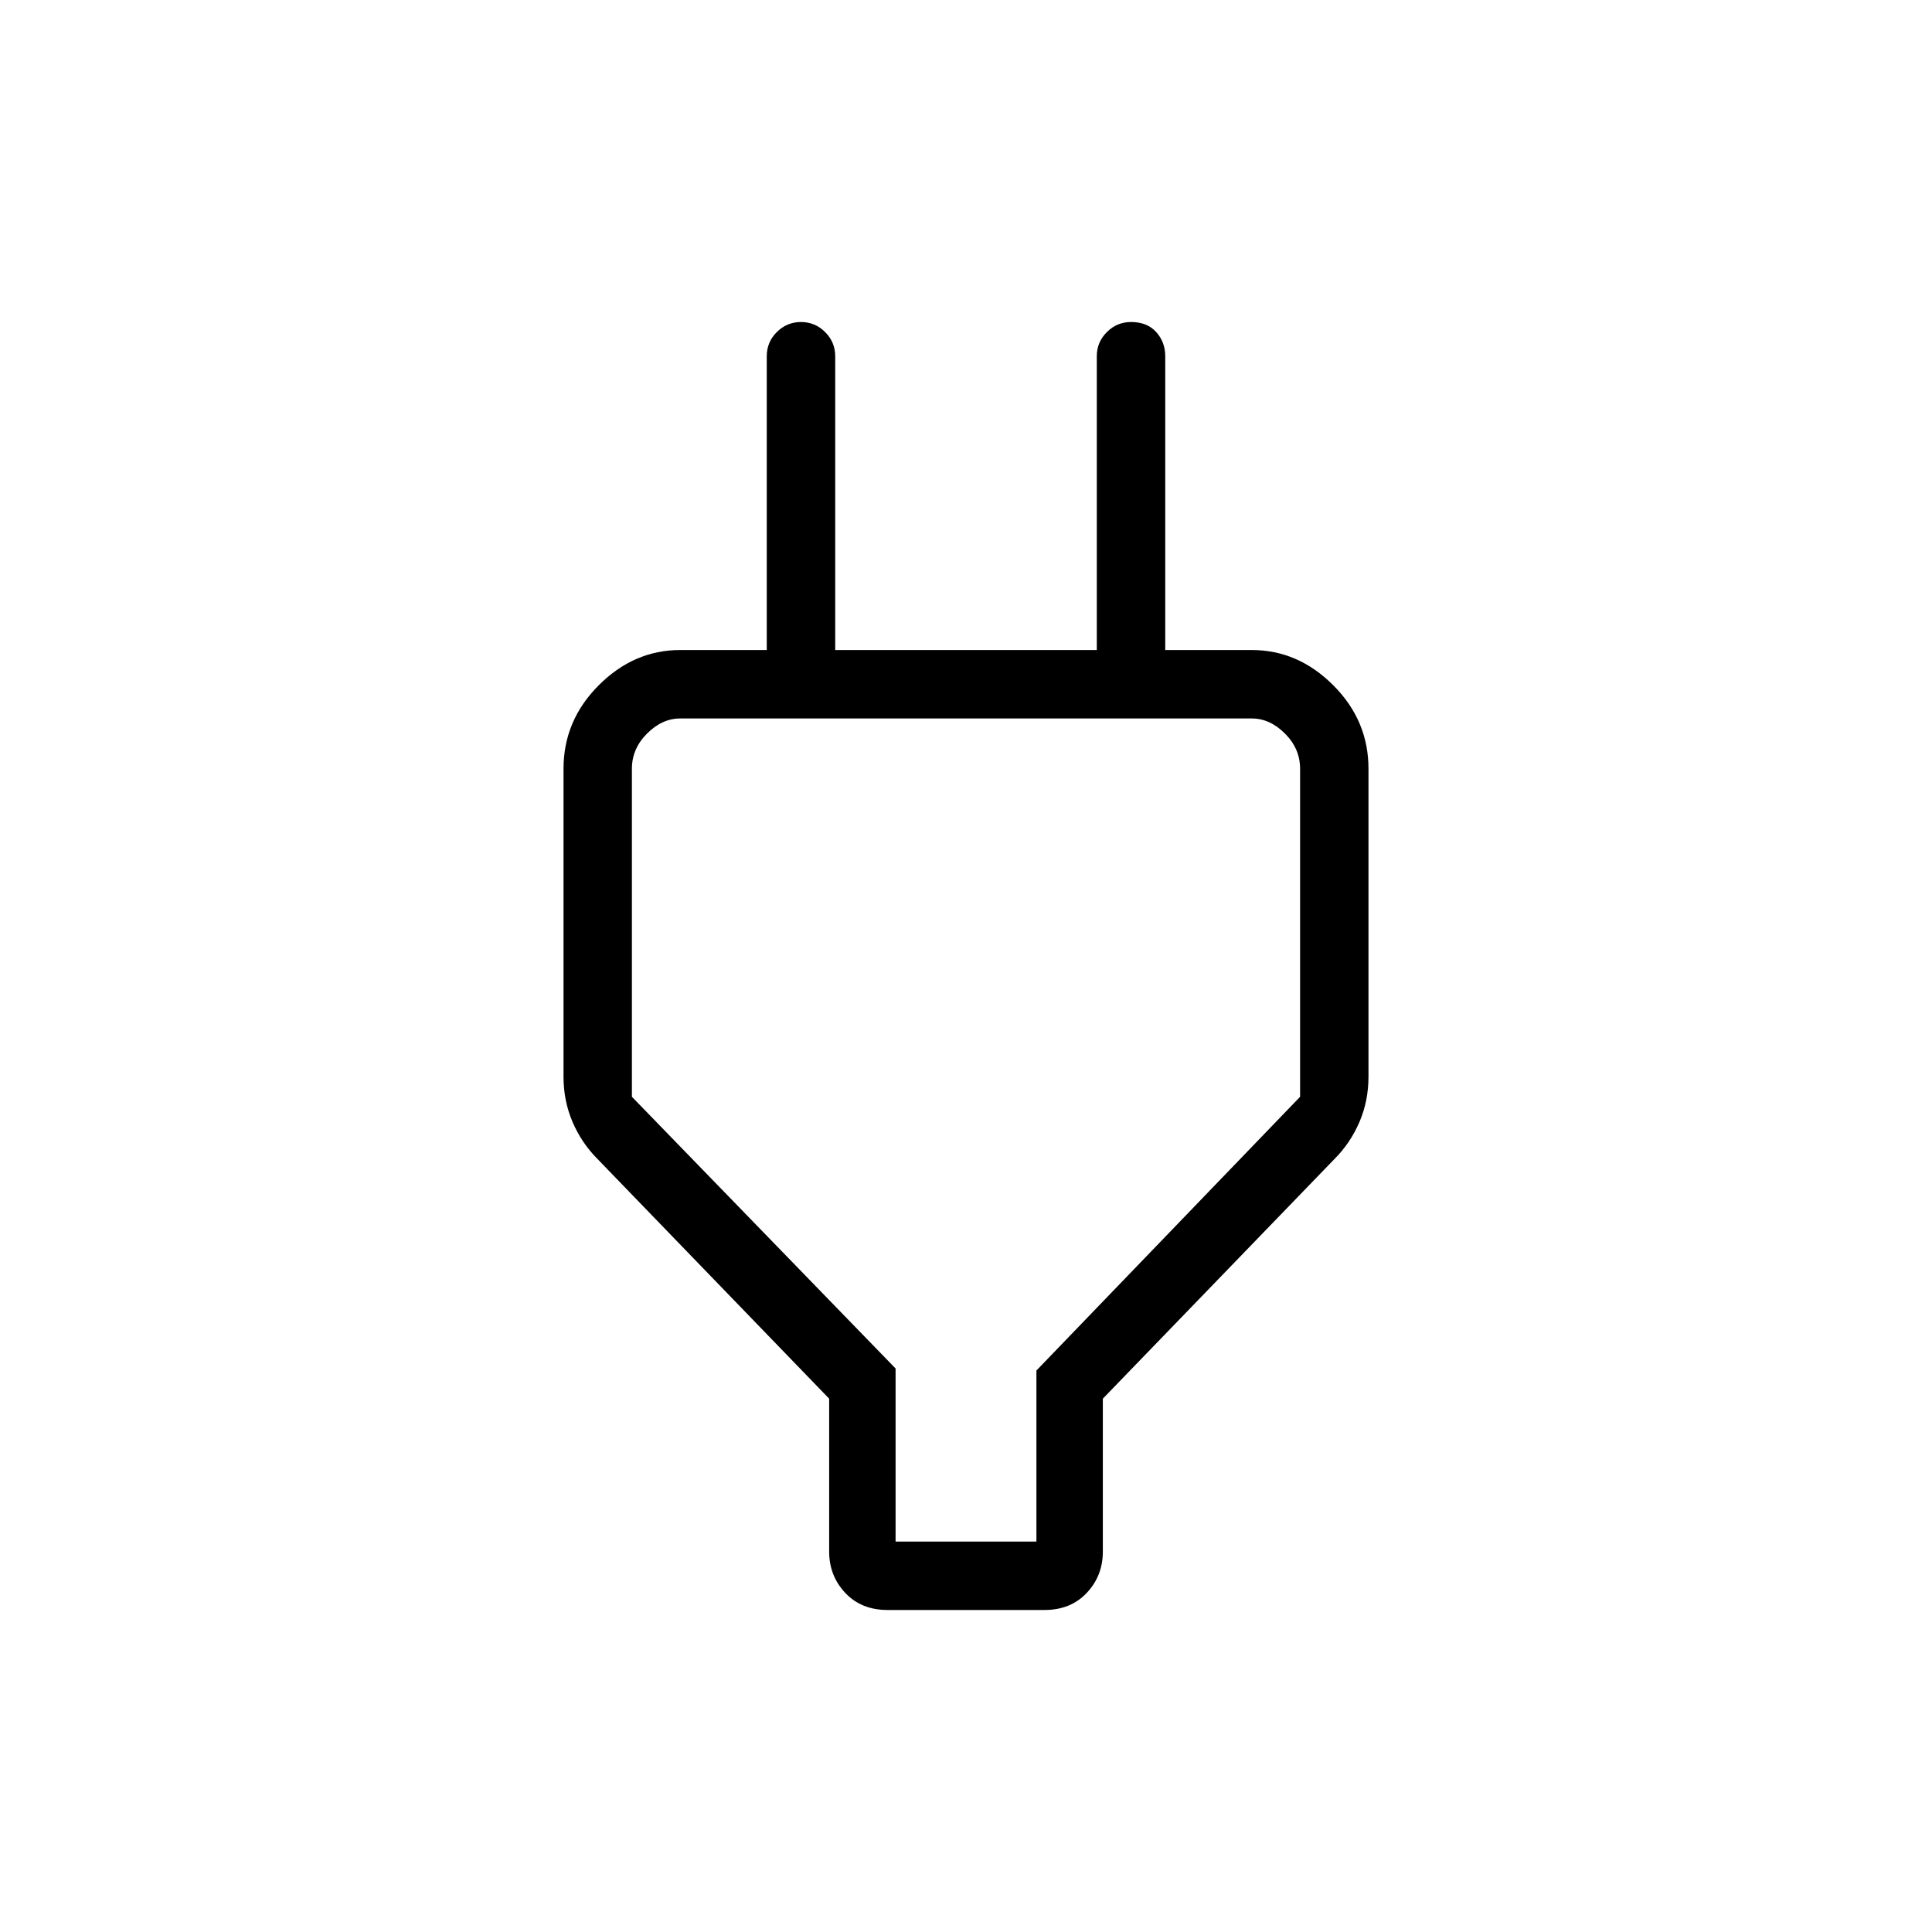 <svg xmlns="http://www.w3.org/2000/svg" height="40" width="40"><path d="M18.542 31.917h2.916v-3.542l5.459-5.667v-6.791q0-.417-.313-.729-.312-.313-.687-.313H14.083q-.375 0-.687.313-.313.312-.313.729v6.791l5.459 5.625Zm-1.375-2.959L12.375 24q-.333-.333-.521-.771-.187-.437-.187-.937v-6.375q0-1 .729-1.729.729-.73 1.687-.73h2.5l-.708.709V7.375q0-.292.208-.5.209-.208.5-.208.292 0 .5.208.209.208.209.5v6.083h5.416V7.375q0-.292.209-.5.208-.208.5-.208.333 0 .521.208.187.208.187.5v6.792l-.708-.709h2.5q.958 0 1.687.73.729.729.729 1.729v6.375q0 .5-.187.937-.188.438-.521.771l-4.792 4.958v3.167q0 .5-.333.854t-.875.354h-3.25q-.542 0-.875-.354-.333-.354-.333-.854ZM20 23.375Z"/></svg>